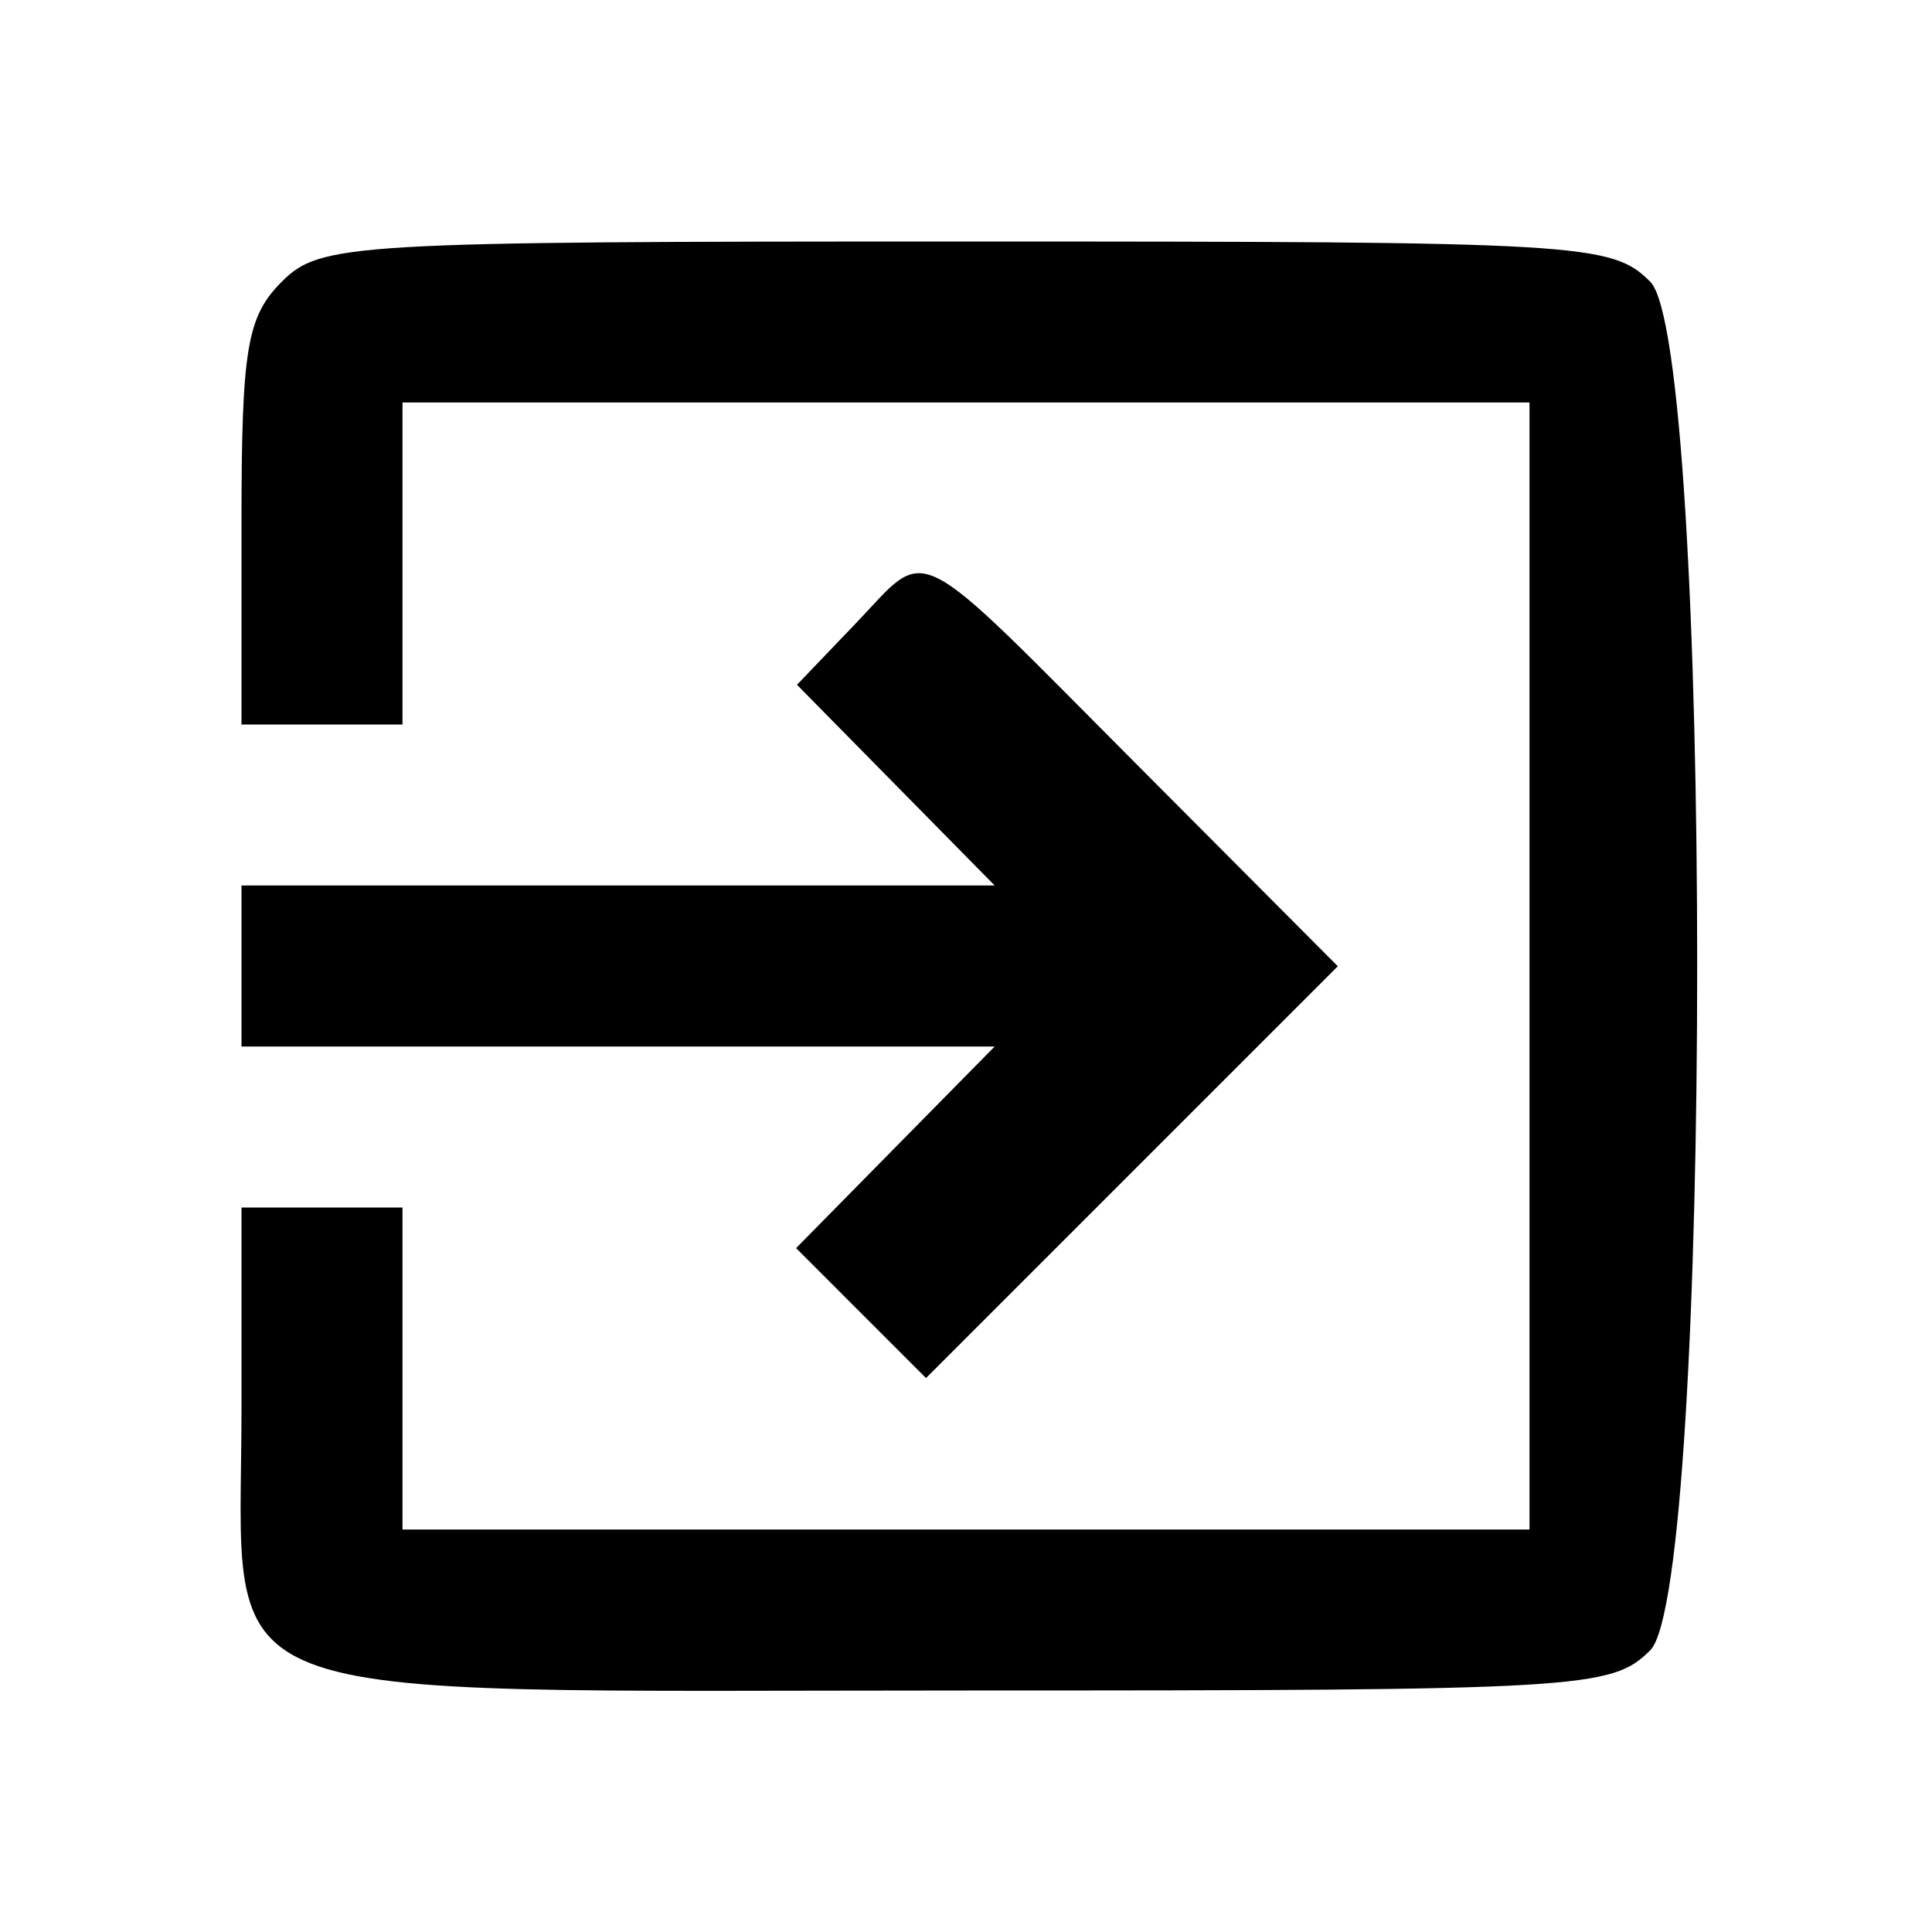 <svg id="svg" xmlns="http://www.w3.org/2000/svg" xmlns:xlink="http://www.w3.org/1999/xlink" width="400" height="400" viewBox="0, 0, 400,400"><g id="svgg"><path id="path0" d="M58.333 58.333 C 51.111 65.556,50.000 72.222,50.000 108.333 L 50.000 150.000 66.667 150.000 L 83.333 150.000 83.333 116.667 L 83.333 83.333 200.000 83.333 L 316.667 83.333 316.667 200.000 L 316.667 316.667 200.000 316.667 L 83.333 316.667 83.333 283.333 L 83.333 250.000 66.667 250.000 L 50.000 250.000 50.000 291.667 C 50.000 354.548,38.304 350.000,200.000 350.000 C 327.778 350.000,333.681 349.653,341.667 341.667 C 354.623 328.710,354.623 71.290,341.667 58.333 C 333.681 50.347,327.778 50.000,200.000 50.000 C 72.222 50.000,66.319 50.347,58.333 58.333 M177.031 129.221 L 165.004 141.775 185.470 162.554 L 205.937 183.333 127.968 183.333 L 50.000 183.333 50.000 200.000 L 50.000 216.667 127.968 216.667 L 205.937 216.667 185.379 237.539 L 164.821 258.410 178.271 271.861 L 191.721 285.311 234.351 242.682 L 276.980 200.053 235.443 158.360 C 187.833 110.571,192.614 112.956,177.031 129.221 " stroke="none" fill="#000000" fill-rule="evenodd"></path></g></svg>